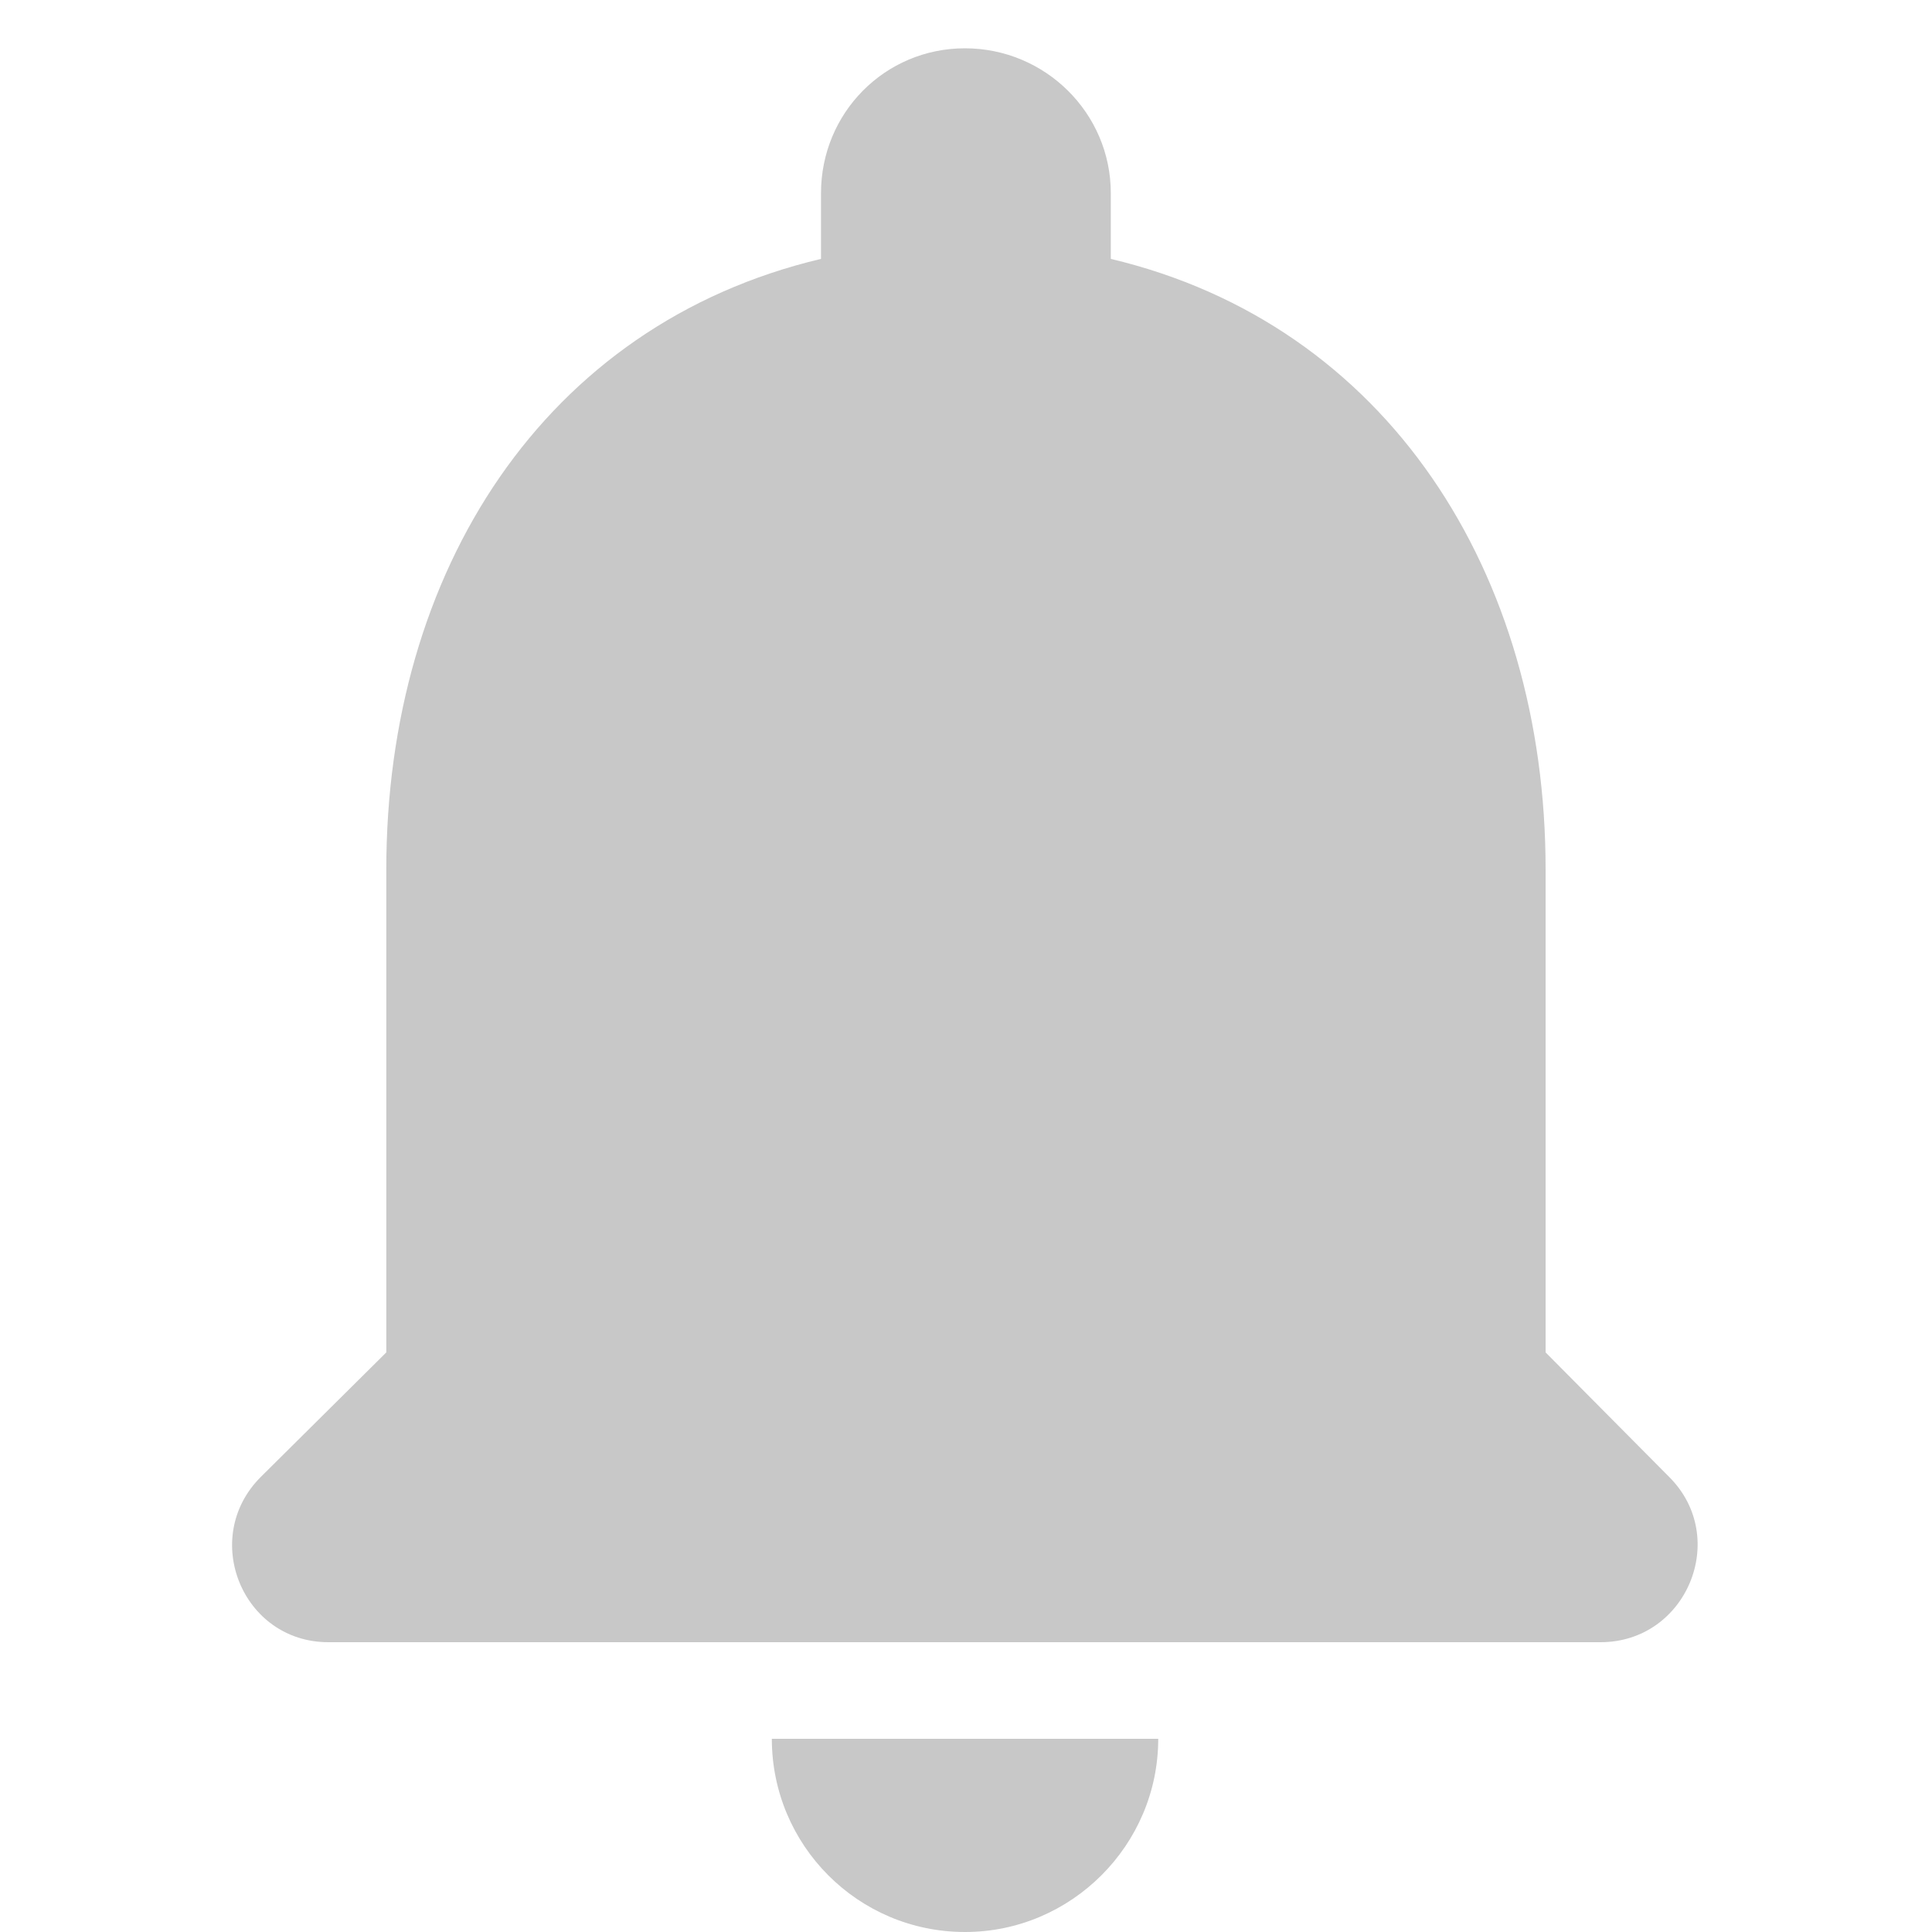 <svg width="20" height="20" viewBox="0 0 20 20" fill="none" xmlns="http://www.w3.org/2000/svg">
<path d="M13.597 13.5V8.5C13.597 5.43 11.957 2.86 9.096 2.18V1.5C9.096 0.67 8.416 0 7.586 0C6.756 0 6.096 0.67 6.096 1.5V2.18C3.226 2.86 1.596 5.42 1.596 8.5V13.5L0.296 14.79C-0.334 15.42 0.106 16.5 0.996 16.5H14.166C15.056 16.5 15.507 15.42 14.877 14.79L13.597 13.5Z" transform="translate(2.403 0.5)" fill="#c8c8c8"/>
<path d="M2 2C3.1 2 4 1.1 4 0H-2.28882e-07C-2.28882e-07 1.1 0.89 2 2 2Z" transform="translate(7.99 18)" fill="#c8c8c8"/>
</svg>
